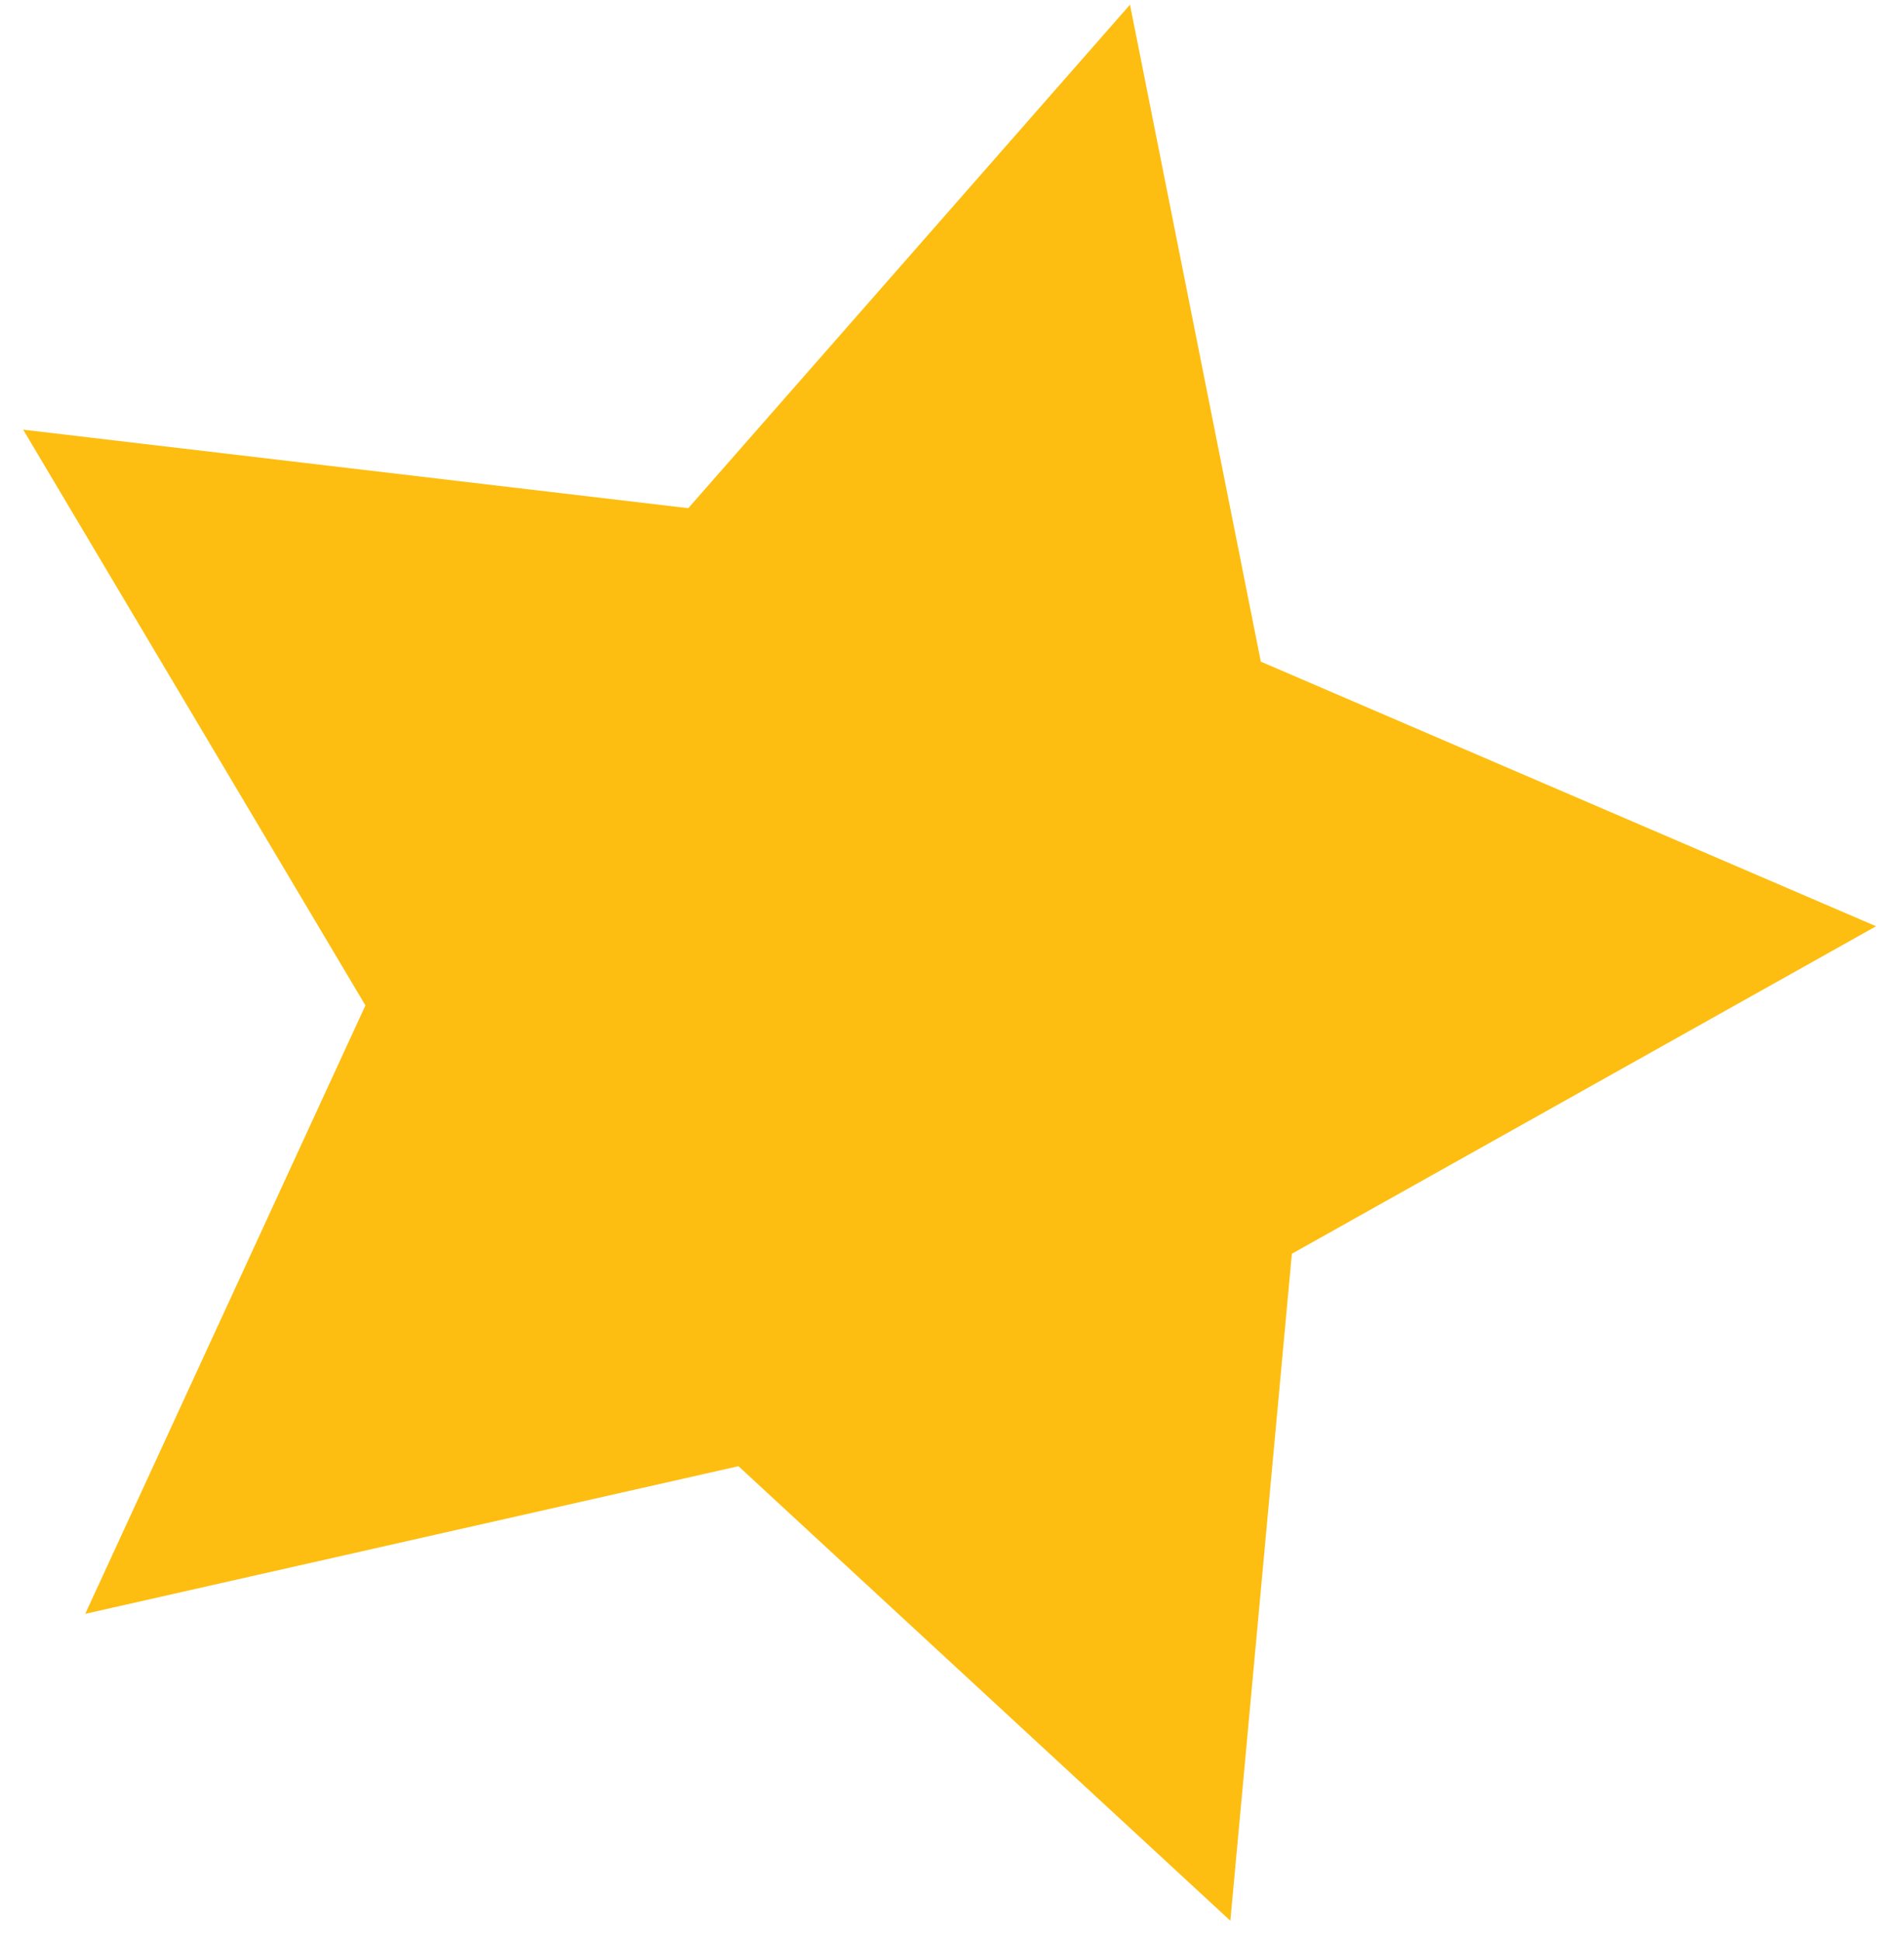 <svg width="52" height="53" viewBox="0 0 52 53" fill="none" xmlns="http://www.w3.org/2000/svg">
<path d="M30.861 0.128L34.434 18.066L51.237 25.291L35.282 34.233L33.602 52.445L20.168 40.034L2.328 44.065L9.98 27.453L0.633 11.732L18.797 13.876L30.861 0.128Z" fill="#FDBE11"/>
</svg>

